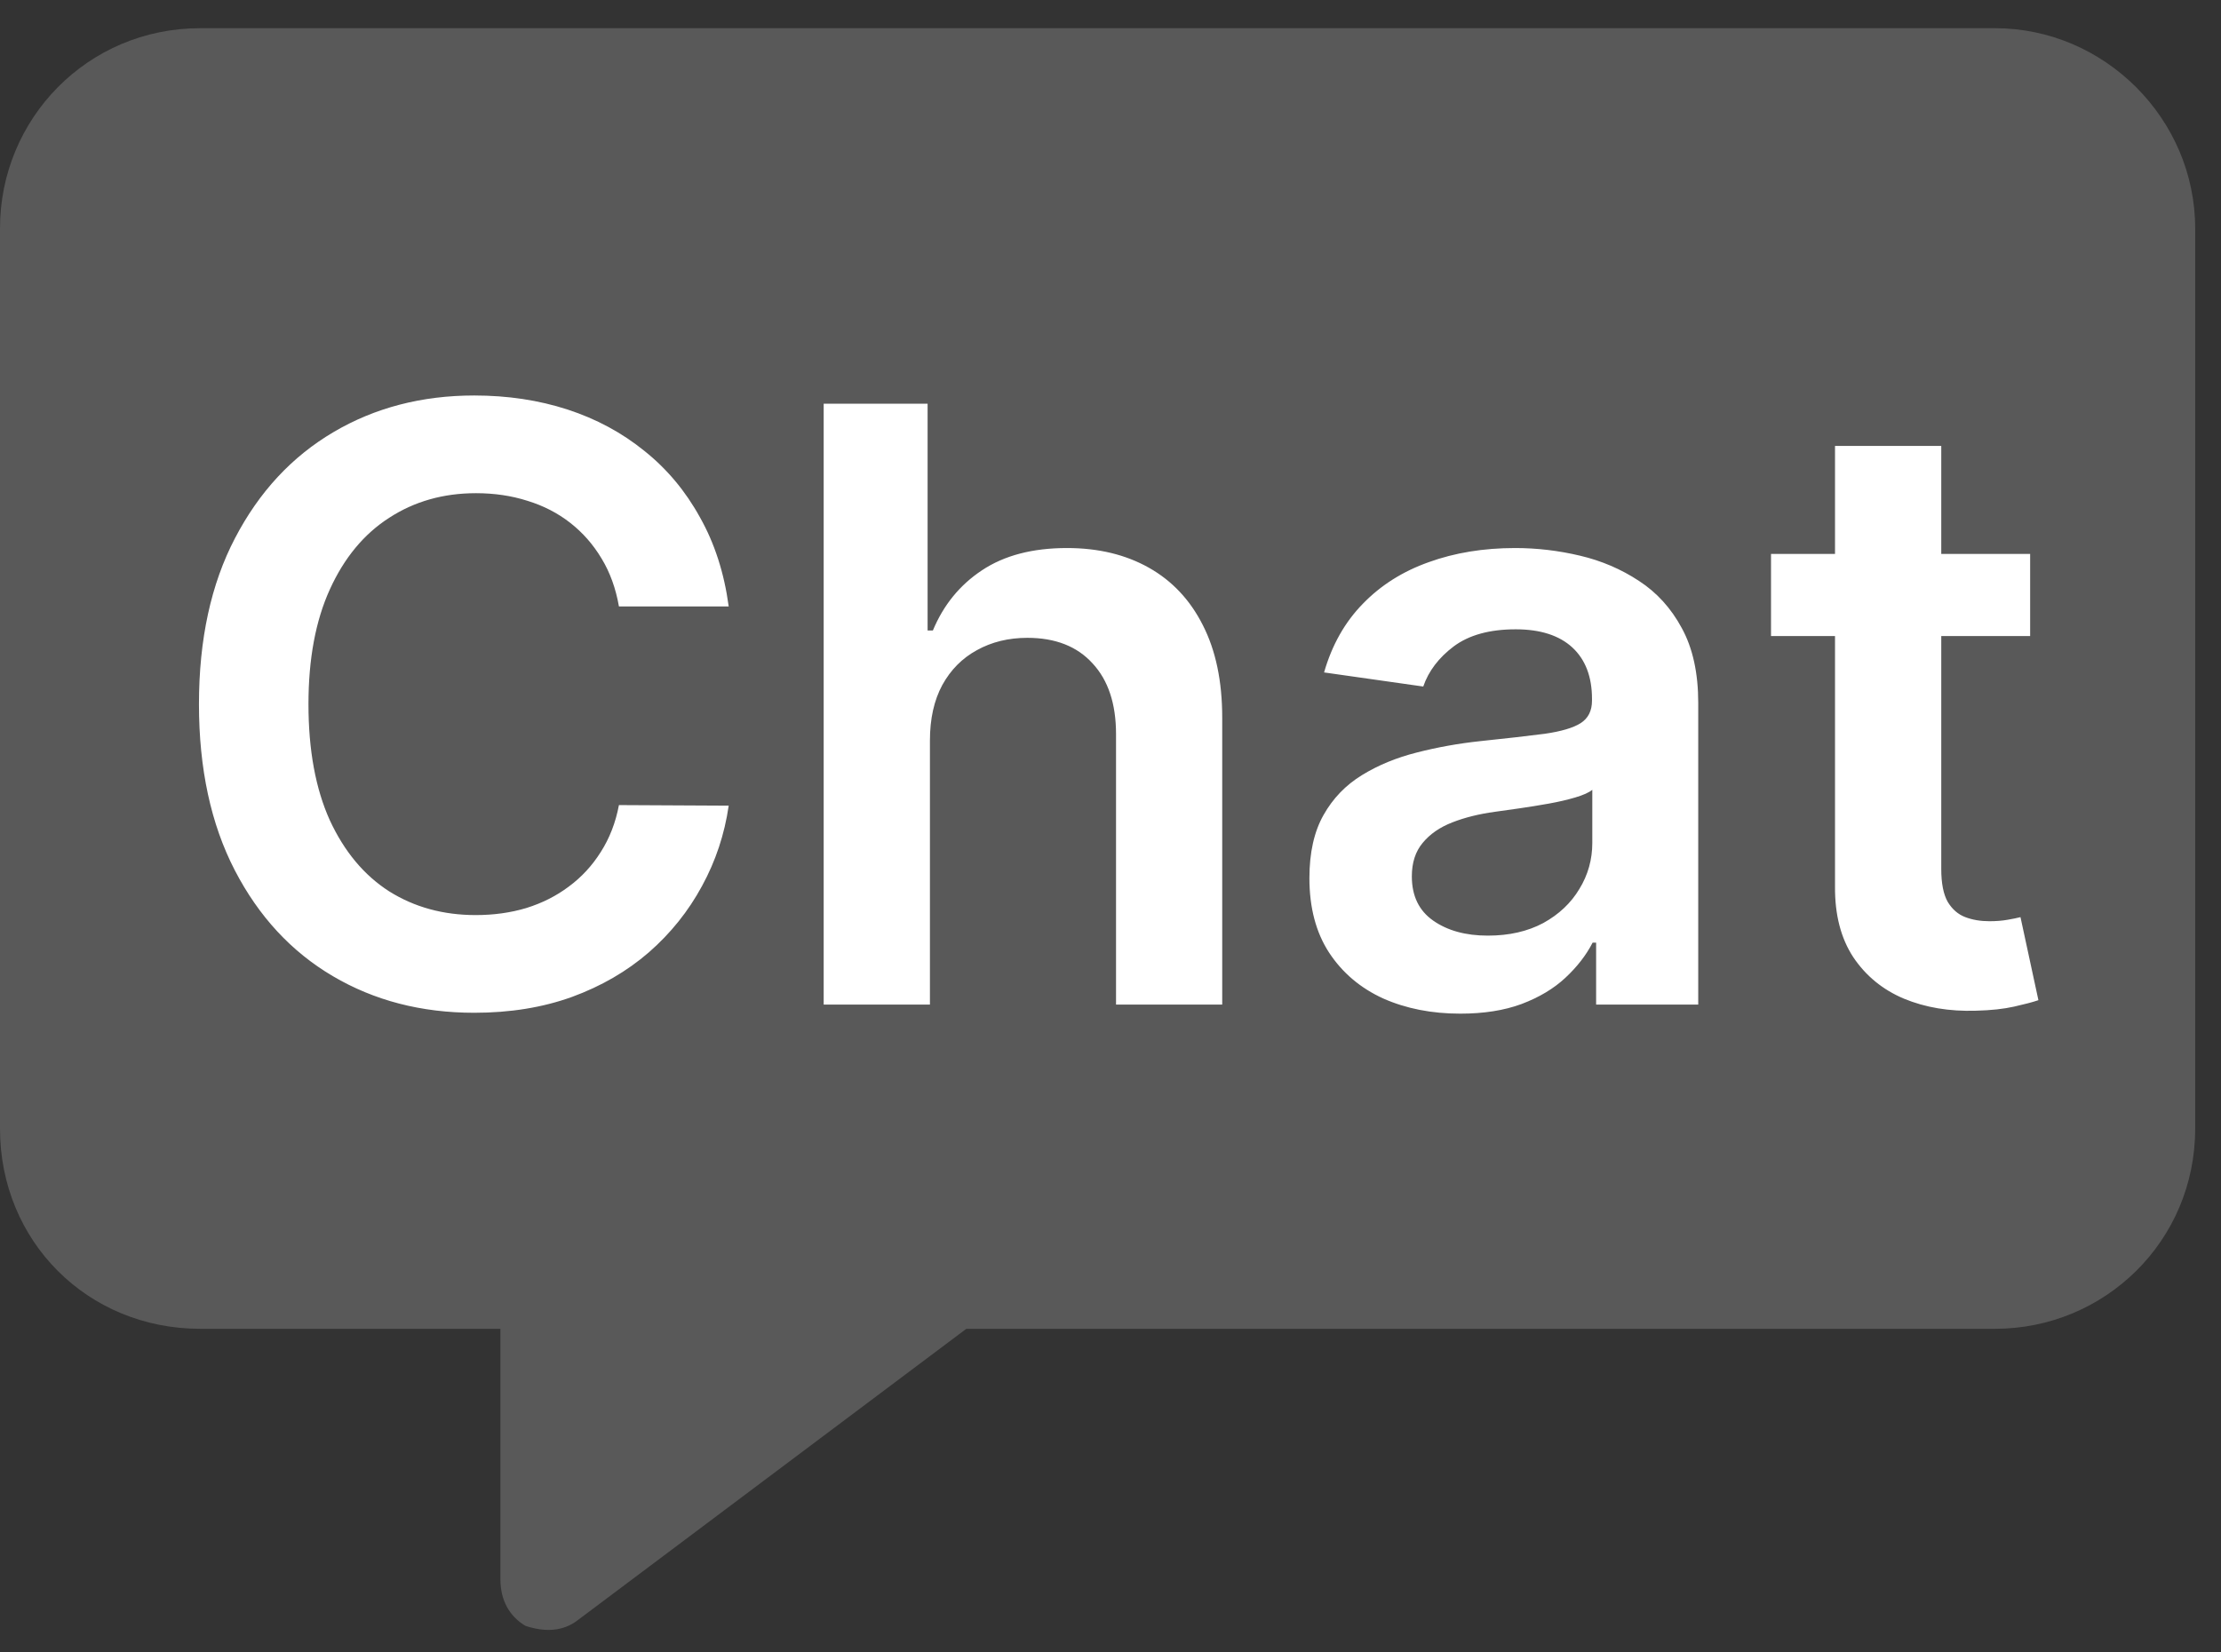 <svg width="43" height="32" viewBox="0 0 43 32" fill="none" xmlns="http://www.w3.org/2000/svg">
<rect x="0" y="0" width="43" height="32" fill="#333333" stroke="none"/>
<path opacity="0.2" d="M3.875 0.546H38.625C40.744 0.546 42.5 2.302 42.5 4.421V21.858C42.5 24.038 40.744 25.733 38.625 25.733H18.709L11.201 31.364C10.898 31.606 10.535 31.606 10.172 31.485C9.869 31.304 9.688 31.001 9.688 30.577V25.733H3.875C1.695 25.733 0 24.038 0 21.858V4.421C0 2.302 1.695 0.546 3.875 0.546Z" fill="#F0F2F2"/>
<path d="M14.108 11.744H11.983C11.922 11.395 11.811 11.087 11.648 10.818C11.485 10.545 11.282 10.314 11.04 10.125C10.797 9.935 10.521 9.793 10.21 9.698C9.903 9.6 9.572 9.551 9.216 9.551C8.583 9.551 8.023 9.71 7.534 10.028C7.045 10.342 6.663 10.805 6.386 11.414C6.11 12.02 5.972 12.761 5.972 13.636C5.972 14.526 6.11 15.276 6.386 15.886C6.667 16.492 7.049 16.95 7.534 17.261C8.023 17.568 8.581 17.721 9.21 17.721C9.559 17.721 9.884 17.676 10.188 17.585C10.494 17.49 10.769 17.352 11.011 17.17C11.258 16.988 11.464 16.765 11.631 16.5C11.801 16.234 11.919 15.931 11.983 15.591L14.108 15.602C14.028 16.155 13.856 16.674 13.591 17.159C13.329 17.643 12.987 18.072 12.562 18.443C12.138 18.81 11.642 19.098 11.074 19.306C10.506 19.511 9.875 19.613 9.182 19.613C8.159 19.613 7.246 19.377 6.443 18.903C5.64 18.43 5.008 17.746 4.545 16.852C4.083 15.958 3.852 14.886 3.852 13.636C3.852 12.382 4.085 11.31 4.551 10.42C5.017 9.526 5.652 8.842 6.455 8.369C7.258 7.895 8.167 7.659 9.182 7.659C9.83 7.659 10.432 7.75 10.989 7.931C11.546 8.113 12.042 8.38 12.477 8.733C12.913 9.081 13.271 9.509 13.551 10.017C13.835 10.52 14.021 11.096 14.108 11.744ZM18.004 14.341V19.454H15.947V7.818H17.959V12.21H18.061C18.266 11.717 18.582 11.329 19.01 11.045C19.442 10.757 19.991 10.613 20.658 10.613C21.264 10.613 21.792 10.74 22.243 10.994C22.694 11.248 23.042 11.619 23.288 12.107C23.538 12.596 23.663 13.193 23.663 13.897V19.454H21.607V14.216C21.607 13.628 21.455 13.172 21.152 12.846C20.853 12.517 20.432 12.352 19.891 12.352C19.527 12.352 19.201 12.431 18.913 12.591C18.629 12.746 18.406 12.971 18.243 13.267C18.084 13.562 18.004 13.92 18.004 14.341ZM28.271 19.63C27.718 19.63 27.22 19.532 26.777 19.335C26.338 19.134 25.989 18.839 25.732 18.448C25.478 18.058 25.351 17.577 25.351 17.005C25.351 16.513 25.442 16.106 25.624 15.784C25.805 15.462 26.053 15.204 26.368 15.011C26.682 14.818 27.037 14.672 27.43 14.573C27.828 14.471 28.239 14.397 28.663 14.352C29.175 14.299 29.59 14.251 29.908 14.21C30.226 14.164 30.457 14.096 30.601 14.005C30.749 13.911 30.822 13.765 30.822 13.568V13.534C30.822 13.106 30.695 12.774 30.442 12.539C30.188 12.305 29.822 12.187 29.345 12.187C28.841 12.187 28.442 12.297 28.146 12.517C27.855 12.736 27.658 12.996 27.555 13.295L25.635 13.022C25.787 12.492 26.037 12.049 26.385 11.693C26.733 11.333 27.16 11.064 27.663 10.886C28.167 10.704 28.724 10.613 29.334 10.613C29.754 10.613 30.173 10.662 30.59 10.761C31.006 10.859 31.387 11.022 31.732 11.25C32.076 11.473 32.353 11.778 32.561 12.164C32.773 12.551 32.879 13.034 32.879 13.613V19.454H30.902V18.255H30.834C30.709 18.498 30.533 18.725 30.305 18.937C30.082 19.145 29.8 19.314 29.459 19.443C29.122 19.568 28.726 19.63 28.271 19.63ZM28.805 18.119C29.218 18.119 29.576 18.037 29.879 17.875C30.182 17.708 30.415 17.488 30.578 17.215C30.745 16.943 30.828 16.645 30.828 16.323V15.295C30.764 15.348 30.654 15.397 30.499 15.443C30.347 15.488 30.177 15.528 29.987 15.562C29.798 15.596 29.61 15.626 29.425 15.653C29.239 15.68 29.078 15.702 28.942 15.721C28.635 15.763 28.36 15.831 28.118 15.926C27.875 16.02 27.684 16.153 27.544 16.323C27.404 16.49 27.334 16.706 27.334 16.971C27.334 17.35 27.472 17.636 27.749 17.829C28.025 18.022 28.377 18.119 28.805 18.119ZM39.305 10.727V12.318H34.288V10.727H39.305ZM35.527 8.636H37.584V16.829C37.584 17.106 37.626 17.318 37.709 17.465C37.796 17.609 37.91 17.708 38.05 17.761C38.19 17.814 38.345 17.84 38.516 17.84C38.644 17.84 38.762 17.831 38.868 17.812C38.978 17.793 39.061 17.776 39.118 17.761L39.465 19.369C39.355 19.407 39.197 19.448 38.993 19.494C38.792 19.539 38.546 19.566 38.254 19.573C37.739 19.589 37.275 19.511 36.862 19.34C36.449 19.166 36.122 18.897 35.879 18.534C35.641 18.17 35.523 17.715 35.527 17.17V8.636Z" fill="white"/>
</svg>
